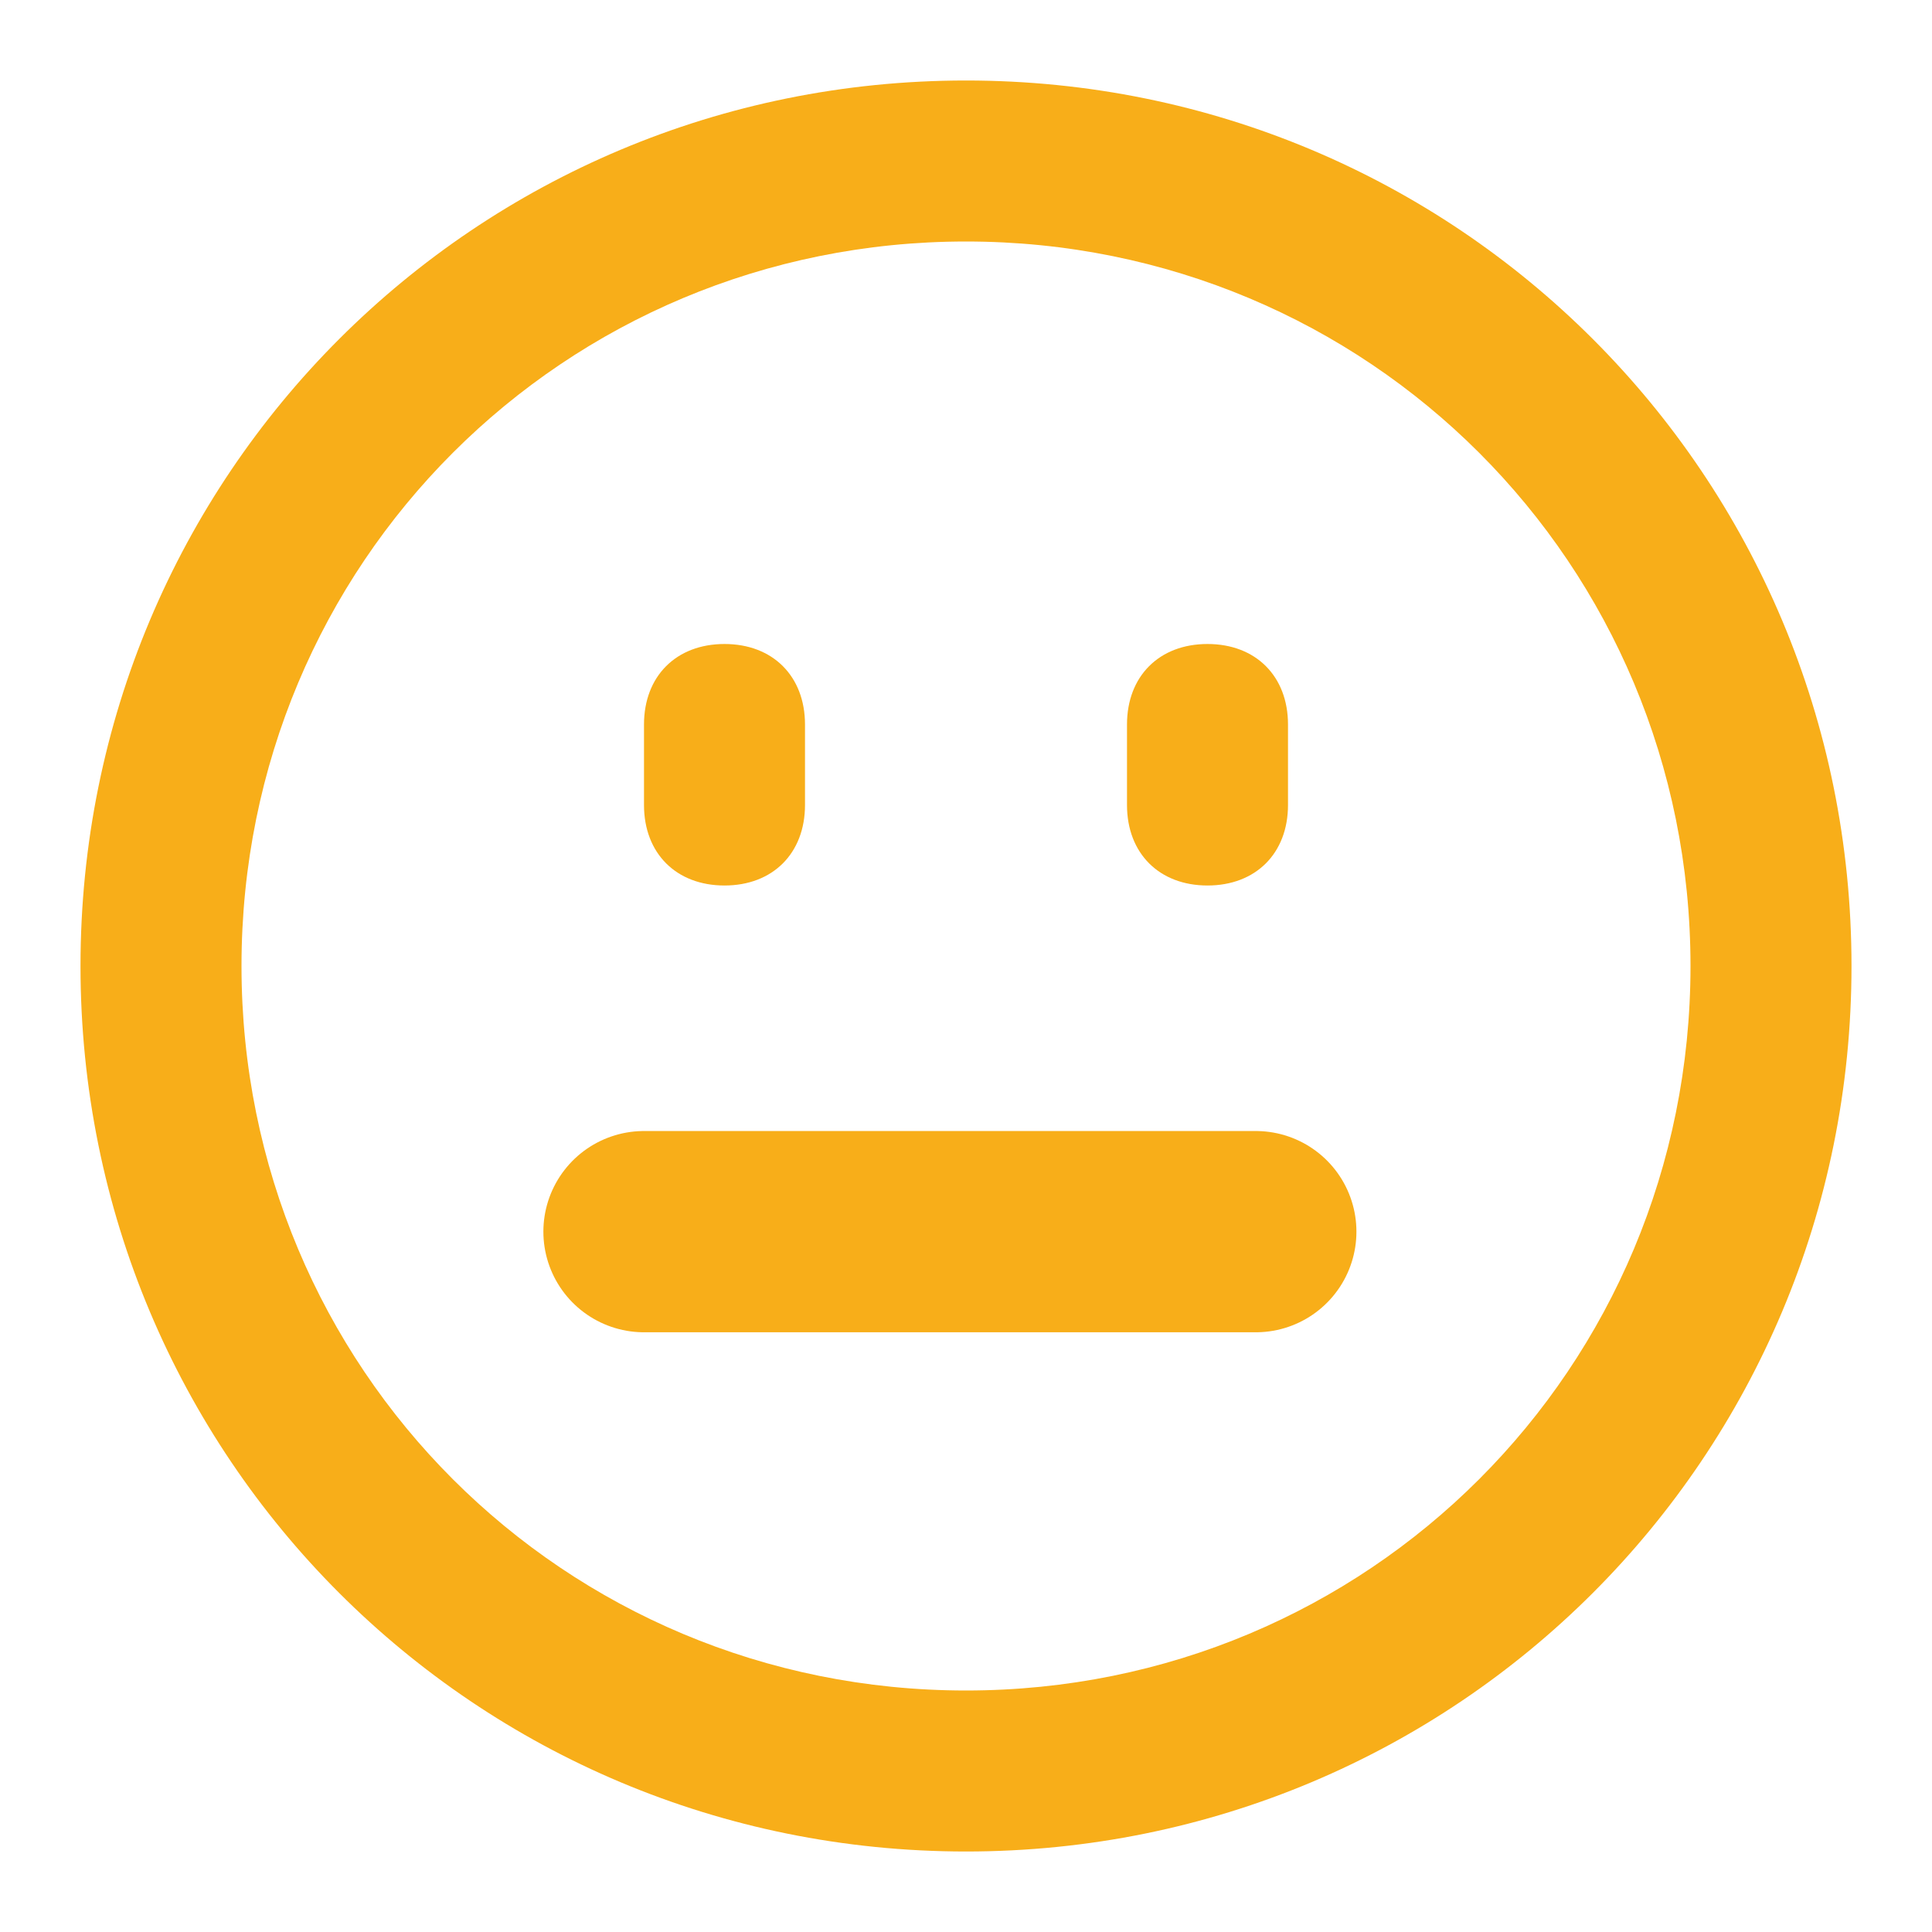 <?xml version="1.0" encoding="utf-8"?>
<!-- Generator: Adobe Illustrator 25.3.1, SVG Export Plug-In . SVG Version: 6.00 Build 0)  -->
<svg version="1.1" id="Layer_1" xmlns="http://www.w3.org/2000/svg" xmlns:xlink="http://www.w3.org/1999/xlink" x="0px" y="0px"
	 viewBox="0 0 24 24" style="enable-background:new 0 0 24 24;" xml:space="preserve">
<style type="text/css">
	.st0{fill:#F8AE19;}
	.st1{fill:#F8AE19;stroke:#F8AE19;stroke-width:2.5;stroke-linecap:round;stroke-miterlimit:10;}
</style>
<g>
	<path class="st0" d="M9,8C8.4,8,8,8.4,8,9v1c0,0.6,0.4,1,1,1s1-0.4,1-1V9C10,8.4,9.6,8,9,8z"/>
	<path class="st0" d="M15,8c-0.6,0-1,0.4-1,1v1c0,0.6,0.4,1,1,1s1-0.4,1-1V9C16,8.4,15.6,8,15,8z"/>
	<path class="st0" d="M12,1C5.9,1,1,5.9,1,12s4.9,11,11,11s11-4.9,11-11C23,5.9,18.1,1,12,1z M12,21c-5,0-9-4-9-9s4-9,9-9s9,4,9,9
		C21,17,17,21,12,21z"/>
	<line class="st1" x1="8" y1="15.3" x2="15.6" y2="15.3"/>
</g>
</svg>
